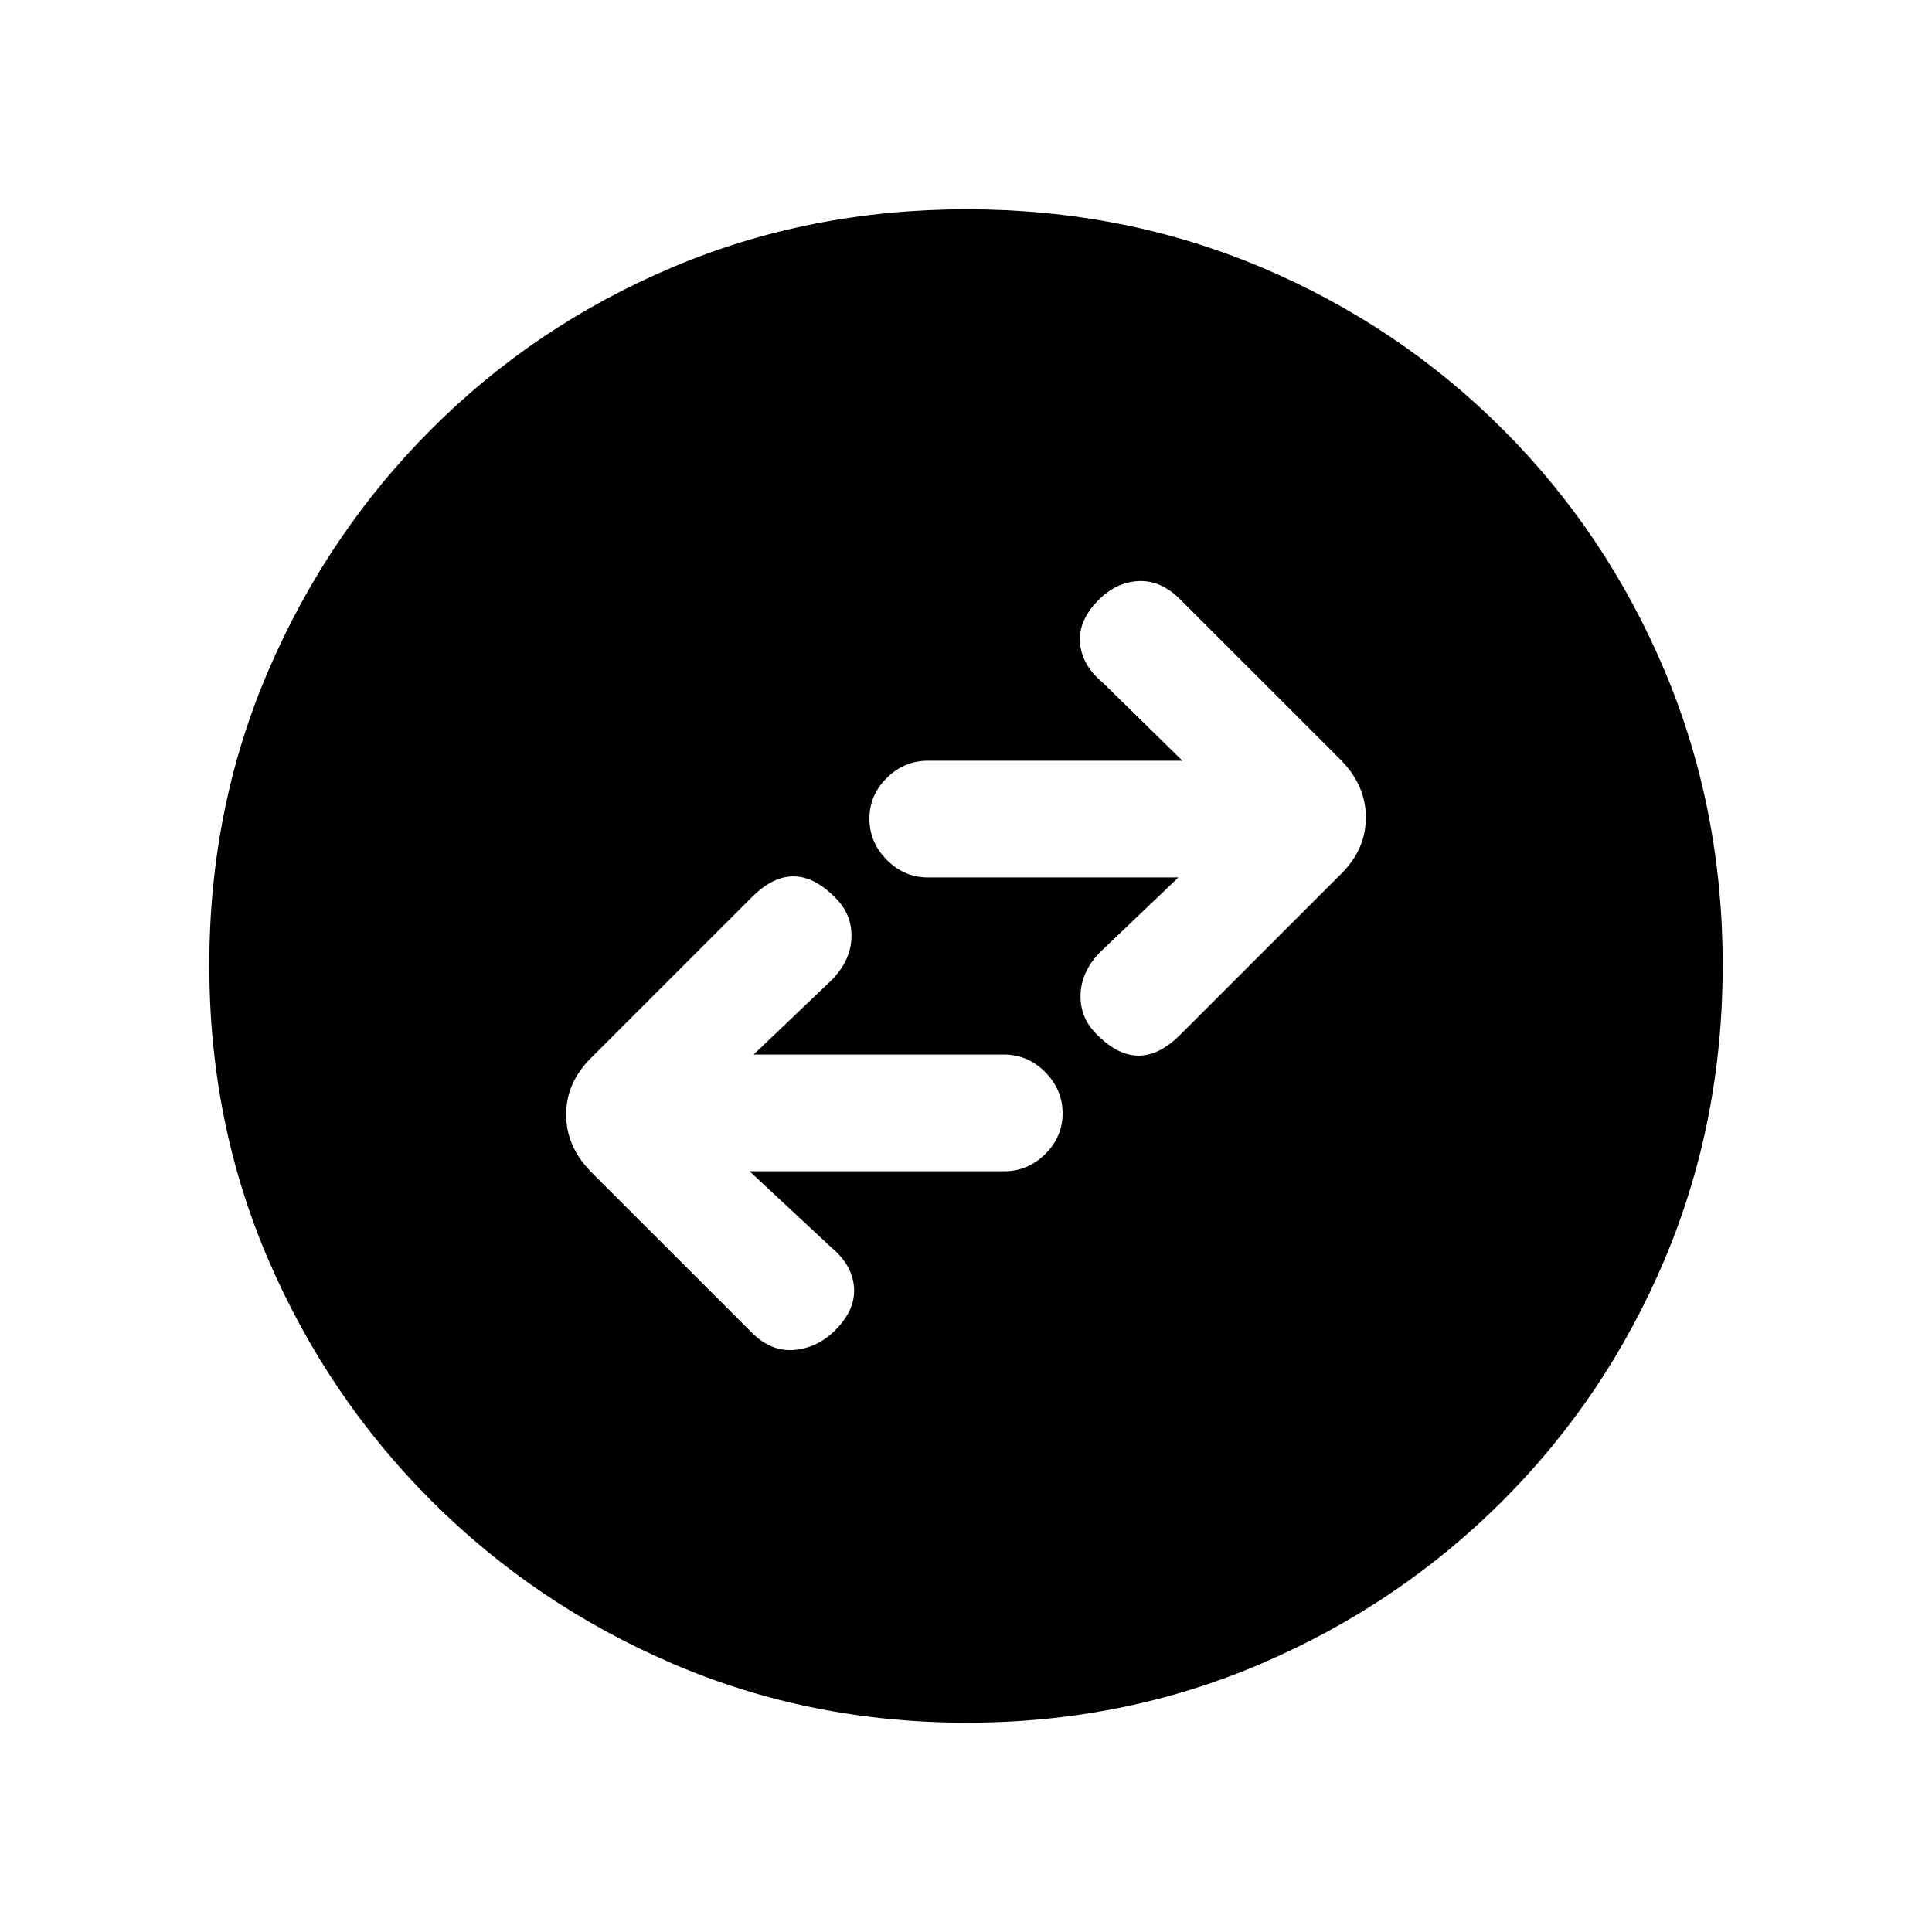 <svg xmlns="http://www.w3.org/2000/svg" height="20" viewBox="0 -960 960 960" width="20"><path d="M372.46-378h126.4q11.86 0 20.5-8.55 8.64-8.54 8.64-20.27 0-11.72-8.64-20.45-8.64-8.73-20.5-8.73h-124.4l38.62-36.85q9.61-9.61 10-21.32.38-11.7-8.4-20.15-10.22-10.22-20.49-10.22-10.27 0-20.65 10.39L294-434.62q-12.69 12.33-12.69 28.44 0 16.1 12.69 28.8l79.54 79.53q9.61 9.62 21.15 8.62t20.32-9.78q10.22-10.22 9.34-21.37-.89-11.16-11.27-19.77L372.46-378Zm213.08-146-38.62 36.85q-9.61 9.61-10 21.32-.38 11.7 8.4 20.15 10.22 10.22 20.49 10.22 10.27 0 20.65-10.39L666-525.38q12.69-12.33 12.69-28.44 0-16.1-12.69-28.8l-79.54-79.53q-9.61-9.62-20.65-9.12t-19.82 9.28q-10.22 10.22-9.34 21.37.89 11.16 11.27 19.77L587.54-582h-126.4q-11.86 0-20.5 8.55-8.64 8.54-8.64 20.27 0 11.72 8.64 20.45 8.64 8.73 20.5 8.73h124.4ZM480.41-104q-77.95 0-146.19-29.34-68.23-29.34-119.86-80.92-51.63-51.58-80.99-119.72Q104-402.11 104-480.32q0-78.22 29.34-146.46 29.34-68.23 80.92-119.86 51.58-51.63 119.72-80.49Q402.11-856 480.32-856q78.22 0 146.46 28.84 68.23 28.84 119.86 80.42 51.63 51.58 80.49 119.98Q856-558.36 856-480.41q0 77.95-28.84 146.19-28.84 68.23-80.42 119.86-51.58 51.63-119.98 80.99Q558.36-104 480.41-104Z"/></svg>